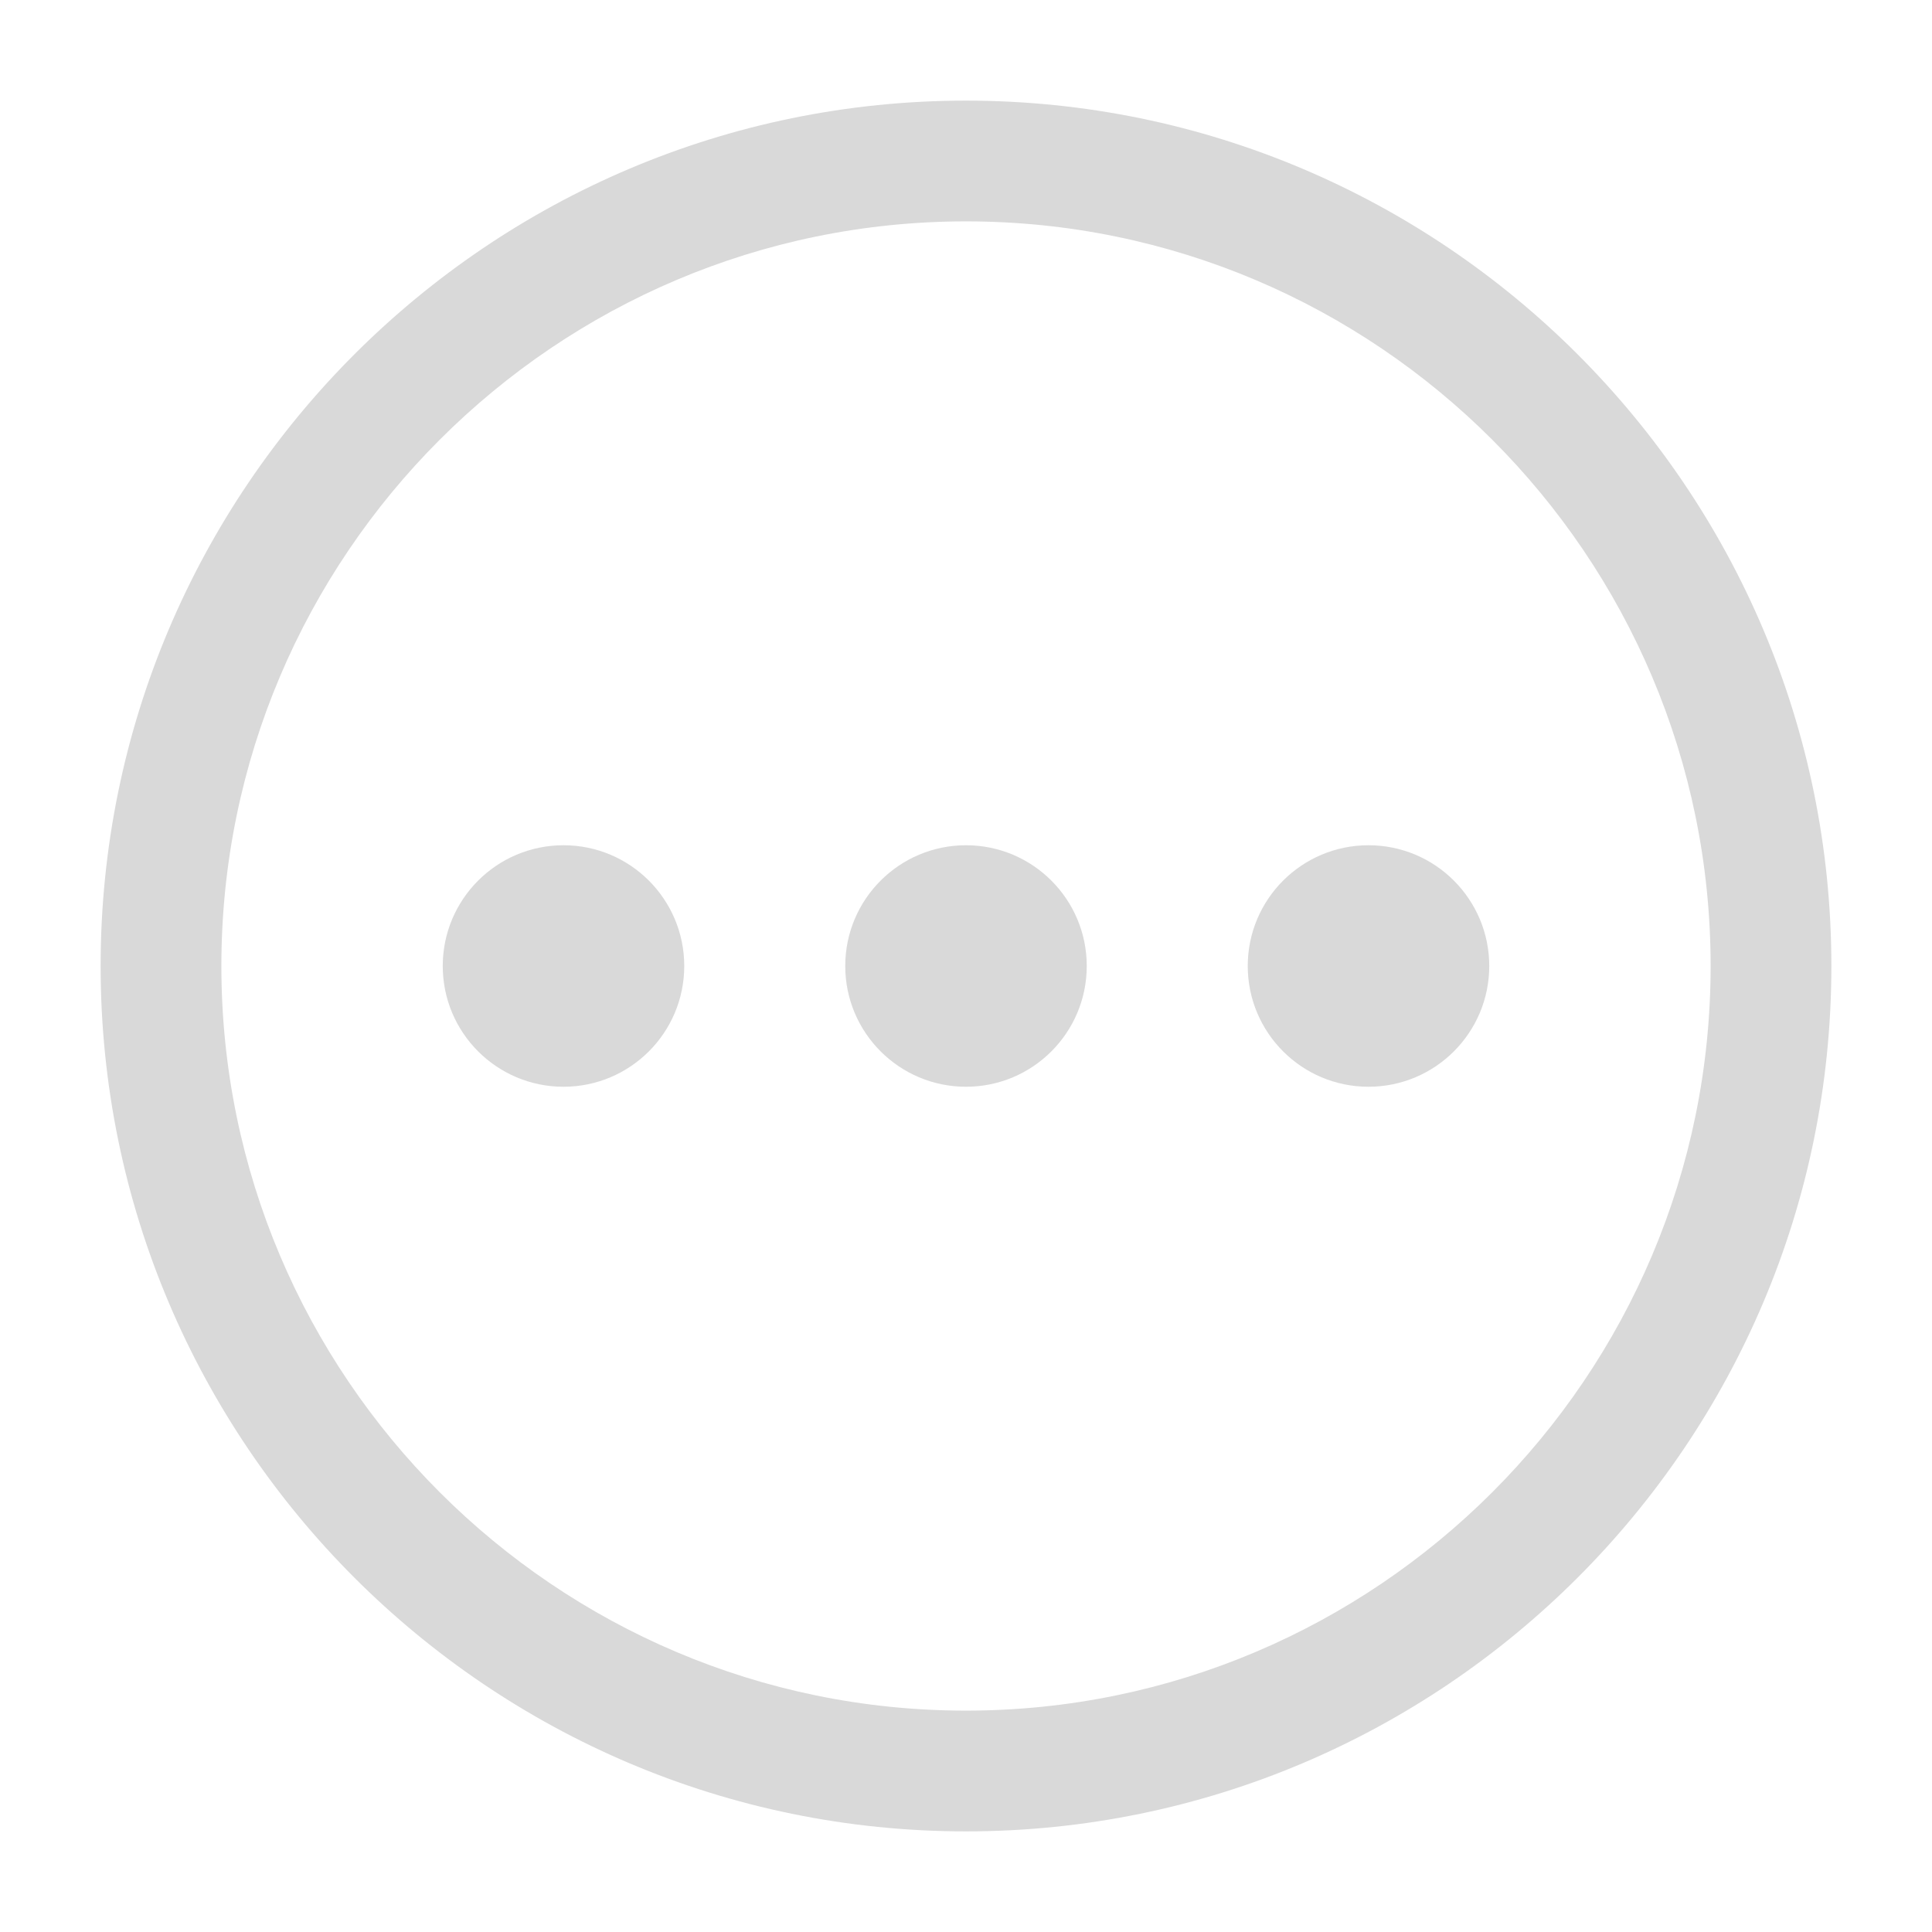 <svg xmlns="http://www.w3.org/2000/svg" fill="#d9d9d9" viewBox="0 0 24 24" aria-hidden="true">
    <circle cx="17" cy="12" r="1.5" />
    <circle cx="12" cy="12" r="1.5" />
    <circle cx="7" cy="12" r="1.5" />
    <path
        d="M12 22.75C6.072 22.75 1.25 17.928 1.25 12S6.072 1.25 12 1.25 22.75 6.072 22.75 12 17.928 22.75 12 22.75zm0-20C6.9 2.75 2.75 6.9 2.75 12S6.9 21.25 12 21.25s9.25-4.15 9.25-9.25S17.1 2.75 12 2.75z" />
</svg>